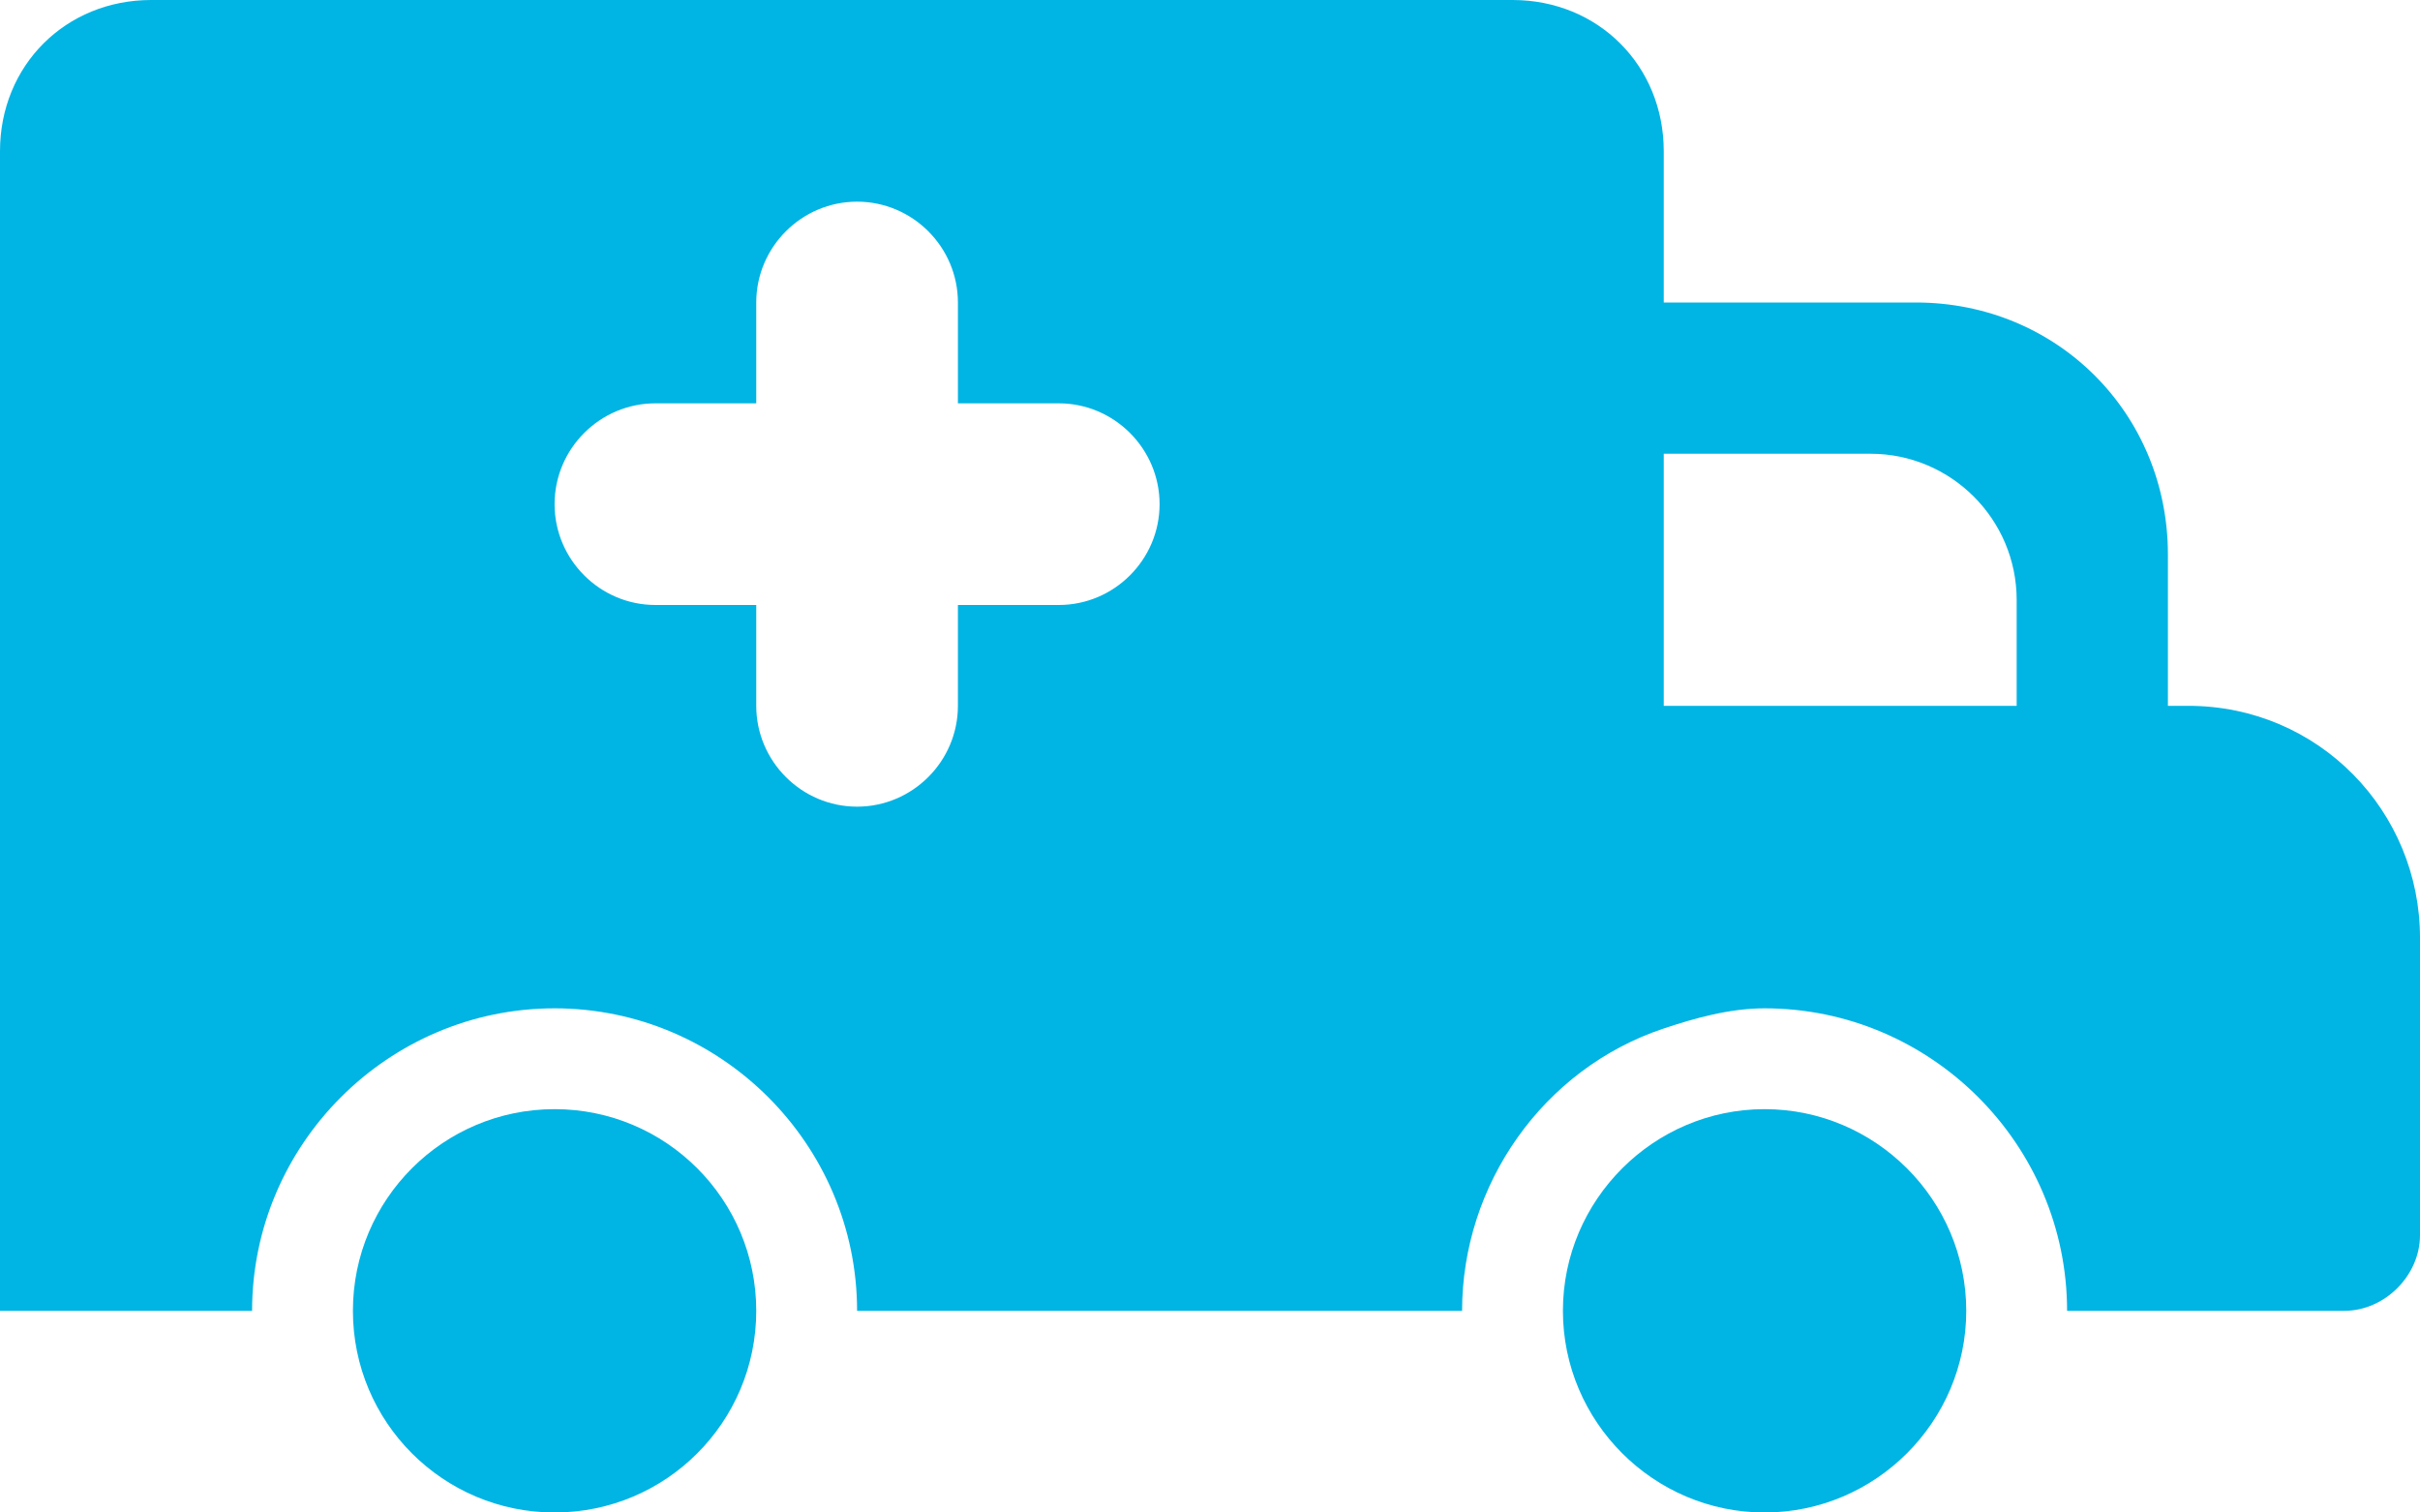<?xml version="1.0" encoding="utf-8"?>
<!-- Generator: Adobe Illustrator 25.0.0, SVG Export Plug-In . SVG Version: 6.00 Build 0)  -->
<svg version="1.1" id="Layer_1" xmlns="http://www.w3.org/2000/svg" xmlns:xlink="http://www.w3.org/1999/xlink" x="0px"
	y="0px" viewBox="0 0 48 30" style="enable-background:new 0 0 48 30;" xml:space="preserve">
	<style type="text/css">
		.st0 {
			fill-rule: evenodd;
			clip-rule: evenodd;
			fill: #00B4E4;
		}

		.st1 {
			fill: #00B4E4;
		}
	</style>
	<g id="Layer_2_1_">
		<g id="Icons">
			<path class="st0" d="M43.4,14H43v-3c0-2.8-2.2-5-5-5h-5V3c0-1.7-1.3-3-3-3H3C1.3,0,0,1.3,0,3v23h5c0-3.3,2.7-6,6-6s6,2.7,6,6h12
			c0-2.5,1.6-4.8,4-5.6c0.6-0.2,1.3-0.4,2-0.4c3.3,0,6,2.7,6,6h5.5c0.8,0,1.5-0.7,1.5-1.5c0,0,0,0,0,0v-5.9C48,16.1,46,14,43.4,14
			C43.4,14,43.4,14,43.4,14z M37.1,9c1.6,0,2.9,1.3,2.9,2.9c0,0,0,0,0,0V14h-7V9H37.1z M21,12h-2v2c0,1.1-0.9,2-2,2
			c-1.1,0-2-0.9-2-2v-2h-2c-1.1,0-2-0.9-2-2c0-1.1,0.9-2,2-2h2V6c0-1.1,0.9-2,2-2c1.1,0,2,0.9,2,2v2h2c1.1,0,2,0.9,2,2
			C23,11.1,22.1,12,21,12z" />
			<circle class="st1" cx="11" cy="26" r="4" />
			<path class="st0"
				d="M35,22c-2.2,0-4,1.8-4,4s1.8,4,4,4s4-1.8,4-4C39,23.8,37.2,22,35,22C35,22,35,22,35,22z" />
		</g>
	</g>
</svg>